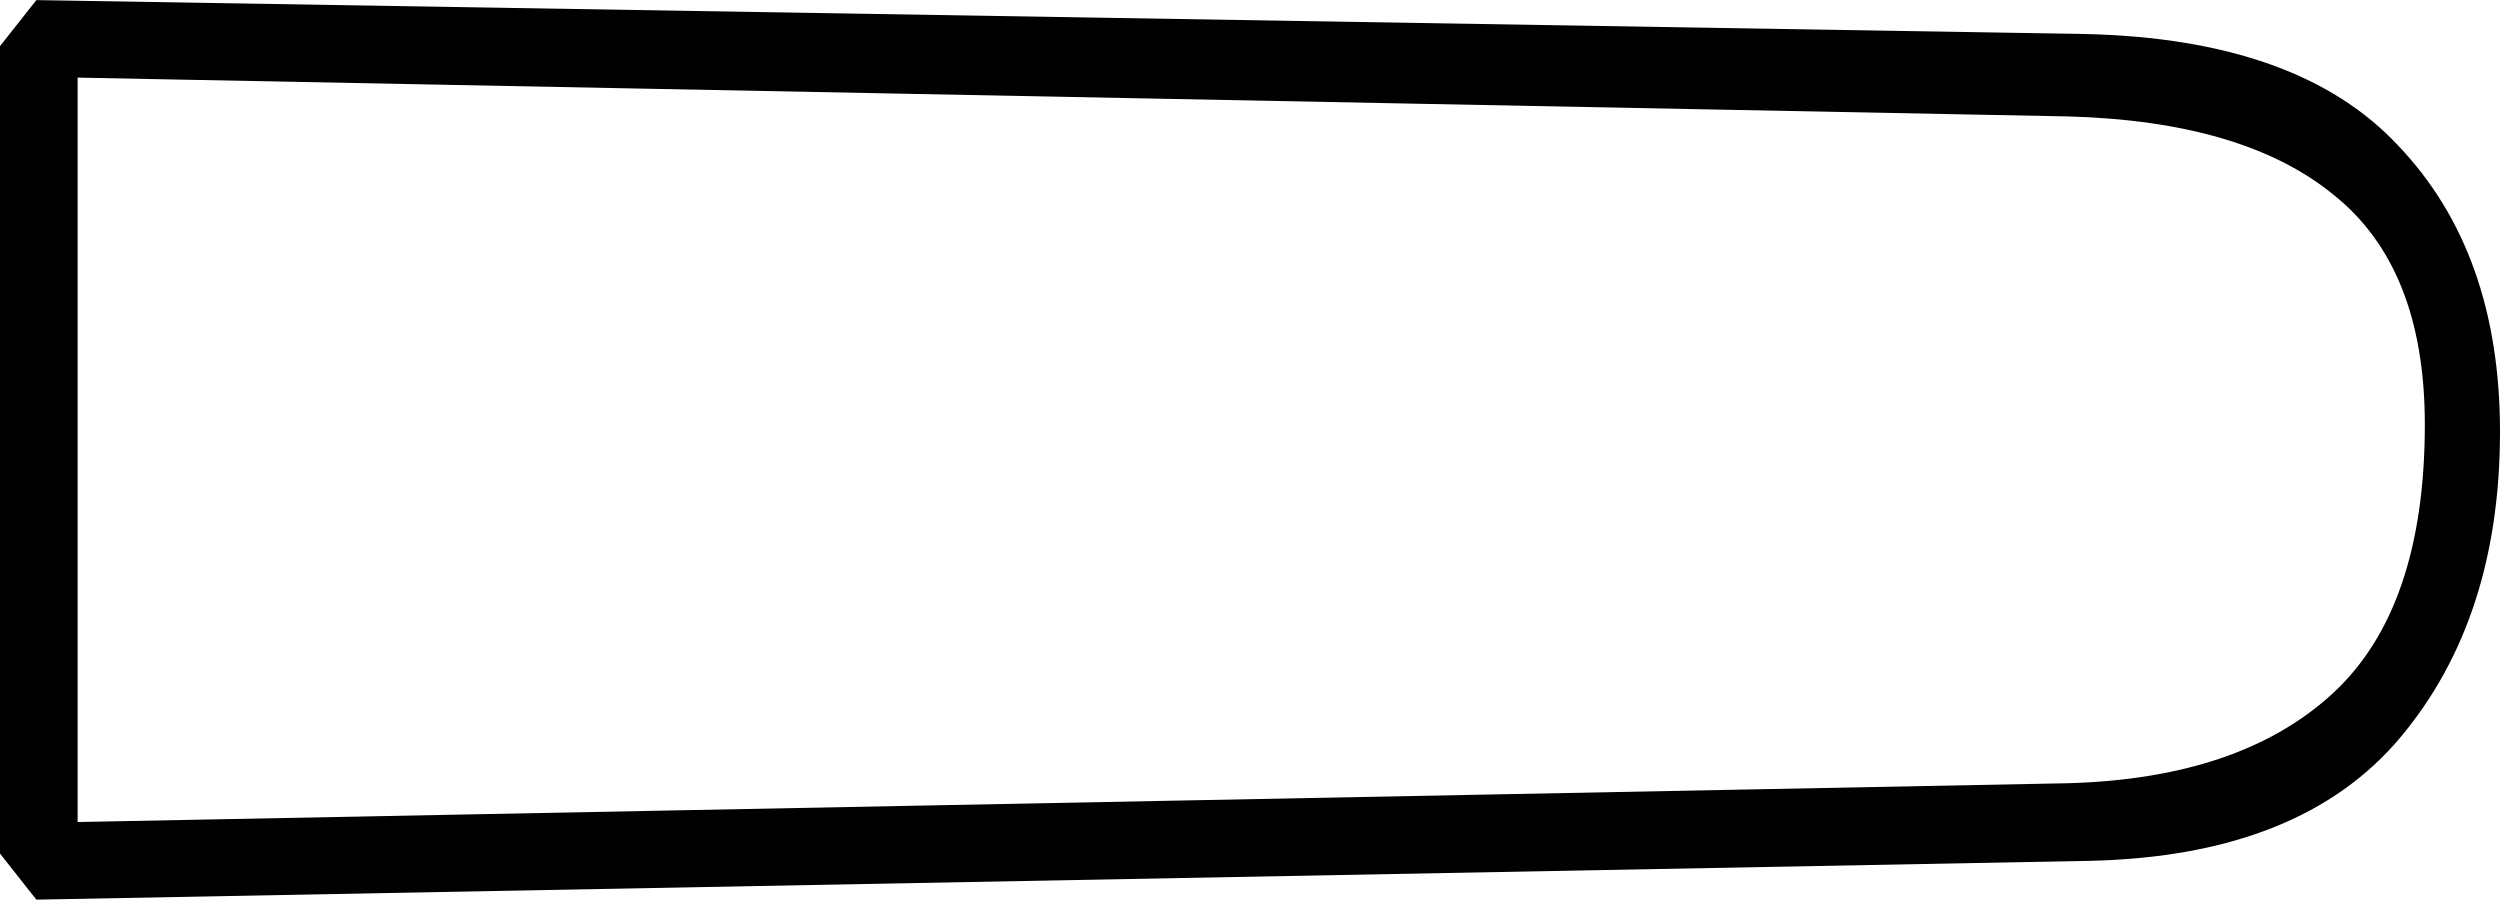 <?xml version="1.0" encoding="UTF-8" standalone="no"?>
<!-- Created with Inkscape (http://www.inkscape.org/) -->

<svg
   xmlns:dc="http://purl.org/dc/elements/1.1/"
   xmlns:cc="http://creativecommons.org/ns#"
   xmlns:rdf="http://www.w3.org/1999/02/22-rdf-syntax-ns#"
   xmlns:svg="http://www.w3.org/2000/svg"
   xmlns="http://www.w3.org/2000/svg"
   xmlns:sodipodi="http://sodipodi.sourceforge.net/DTD/sodipodi-0.dtd"
   xmlns:inkscape="http://www.inkscape.org/namespaces/inkscape"
   width="25.574mm"
   height="9.203mm"
   viewBox="0 0 25.574 9.203"
   version="1.1"
   id="svg15703"
   inkscape:version="0.92.4 (5da689c313, 2019-01-14)"
   sodipodi:docname="N22.svg">
  <defs
     id="defs15697" />
  <sodipodi:namedview
     id="base"
     pagecolor="#ffffff"
     bordercolor="#666666"
     borderopacity="1.0"
     inkscape:pageopacity="0.0"
     inkscape:pageshadow="2"
     inkscape:zoom="0.35"
     inkscape:cx="-360.40179"
     inkscape:cy="-401.35715"
     inkscape:document-units="mm"
     inkscape:current-layer="layer1"
     showgrid="false"
     fit-margin-top="0"
     fit-margin-left="0"
     fit-margin-right="0"
     fit-margin-bottom="0"
     inkscape:window-width="1920"
     inkscape:window-height="1017"
     inkscape:window-x="-8"
     inkscape:window-y="-8"
     inkscape:window-maximized="1" />
  <g
     inkscape:label="Layer 1"
     inkscape:groupmode="layer"
     id="layer1"
     transform="translate(-8.044,-33.438)">
    <g
       aria-label="𓈆"
       style="font-style:normal;font-variant:normal;font-weight:normal;font-stretch:normal;font-size:50.8px;line-height:1.25;font-family:sans-serif;-inkscape-font-specification:'sans-serif, Normal';font-variant-ligatures:normal;font-variant-caps:normal;font-variant-numeric:normal;font-feature-settings:normal;text-align:start;letter-spacing:0px;word-spacing:0px;writing-mode:lr-tb;text-anchor:start;fill:#000000;fill-opacity:1;stroke:none;stroke-width:0.265"
       id="text16250">
      <path
         d="M 8.416,42.641 8.044,42.17 V 33.91 l 0.372,-0.471 20.96,0.347 q 2.183,0.05 3.2,1.141 1.042,1.091 1.042,2.927 0,1.91 -1.017,3.125 -1.017,1.215 -3.175,1.265 z M 8.838,41.847 29.202,41.45 q 1.761,-0.05 2.704,-0.918 0.943,-0.868 0.943,-2.753 0,-1.612 -0.943,-2.356 -0.918,-0.744 -2.704,-0.794 L 8.838,34.232 Z"
         style="stroke-width:0.265"
         id="path16252"
         inkscape:connector-curvature="0" />
    </g>
  </g>
</svg>
